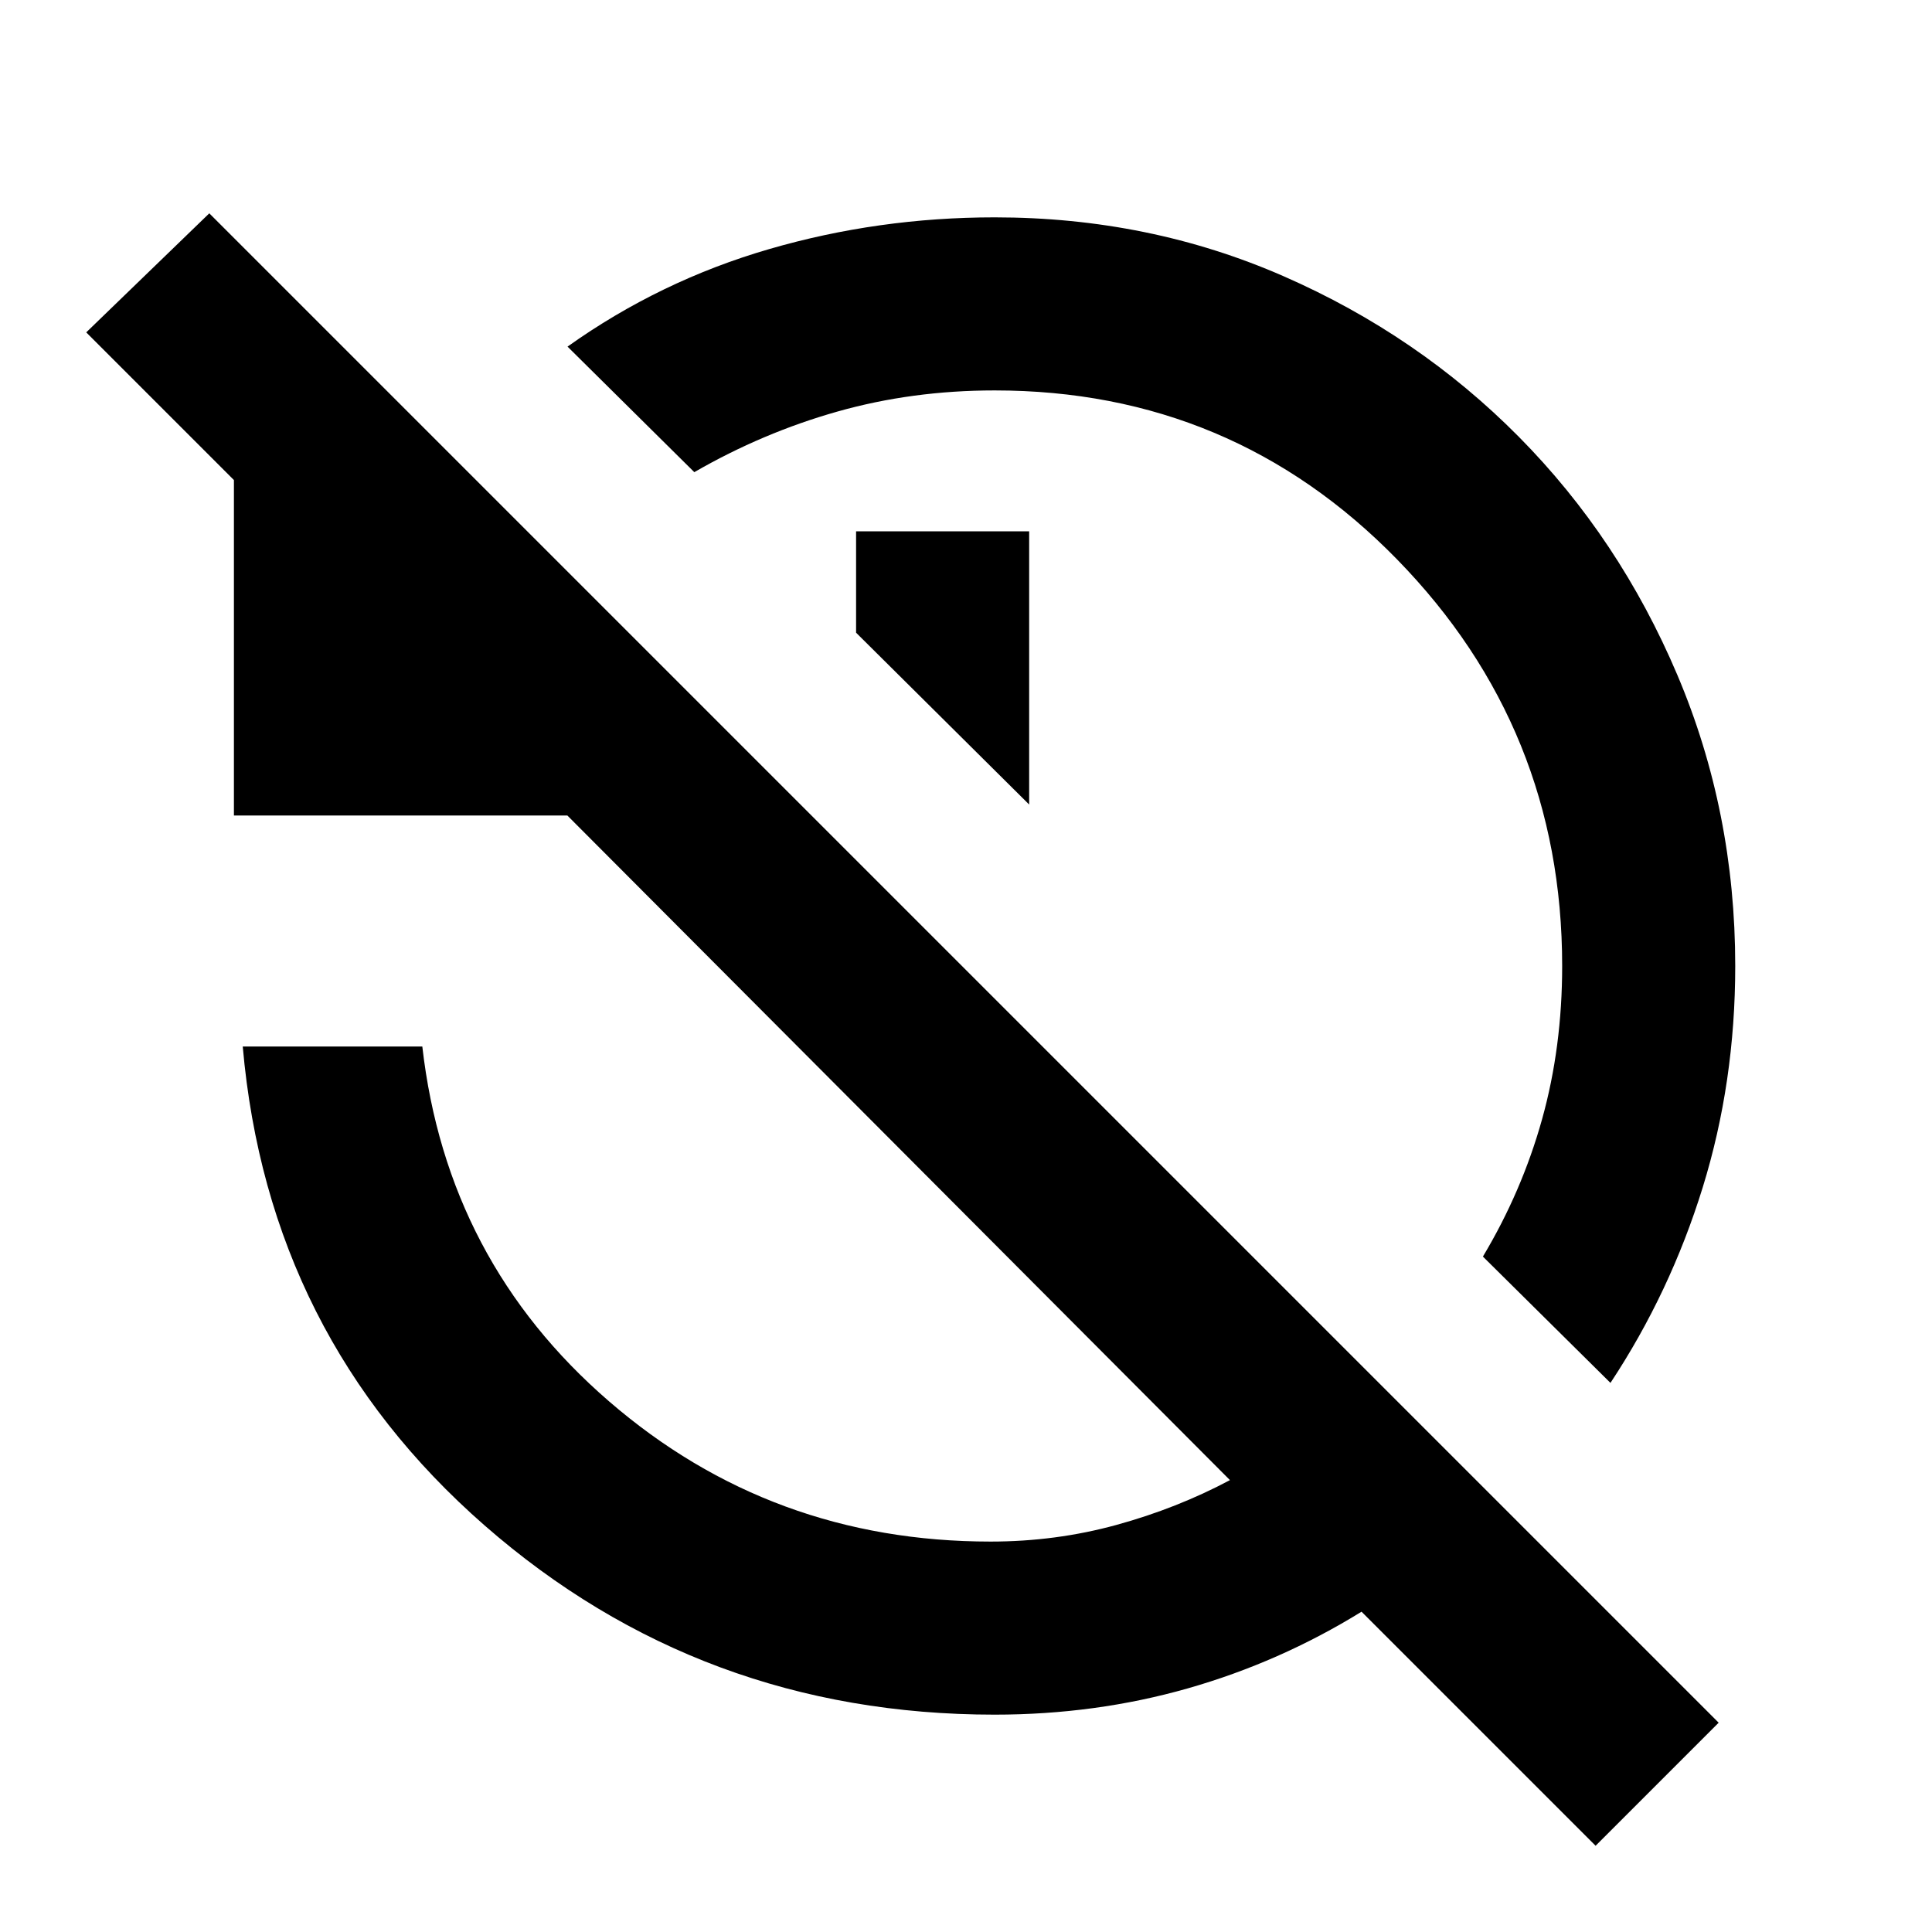 <svg xmlns="http://www.w3.org/2000/svg" height="24" viewBox="0 -960 960 960" width="24"><path d="m800.23-272.847-63.384-62.768q19.385-32.385 29.385-68.193 10-35.807 10-76.192 0-118-82-202t-200-84q-41 0-78.116 10.5Q379-745 345-725.385l-62.999-62.383q45.923-32.692 100.192-48.461 54.269-15.77 112.038-15.77 76.769 0 143.615 29.27 66.845 29.269 116.845 79.768 50 50.5 78.769 118.346Q862.229-556.769 862.229-480q0 57.769-16.153 109.999-16.154 52.231-45.846 97.154ZM511.384-560.231l-85.999-85.384V-696h85.999v135.769ZM792.847-42.847 676.539-159.156q-40.616 25.077-86.385 38.116-45.769 13.039-95.923 13.039-145.923 0-253.461-94.038Q133.232-296.078 120.617-440h89.229Q222-333.385 302.615-263.692 383.231-194 492.231-194q32.385 0 62.5-8.269 30.116-8.27 56.424-22.27L281.923-554.771H116.234v-166.69l-73.387-73.386L104-854l750 750-61.153 61.153Z"/></svg>